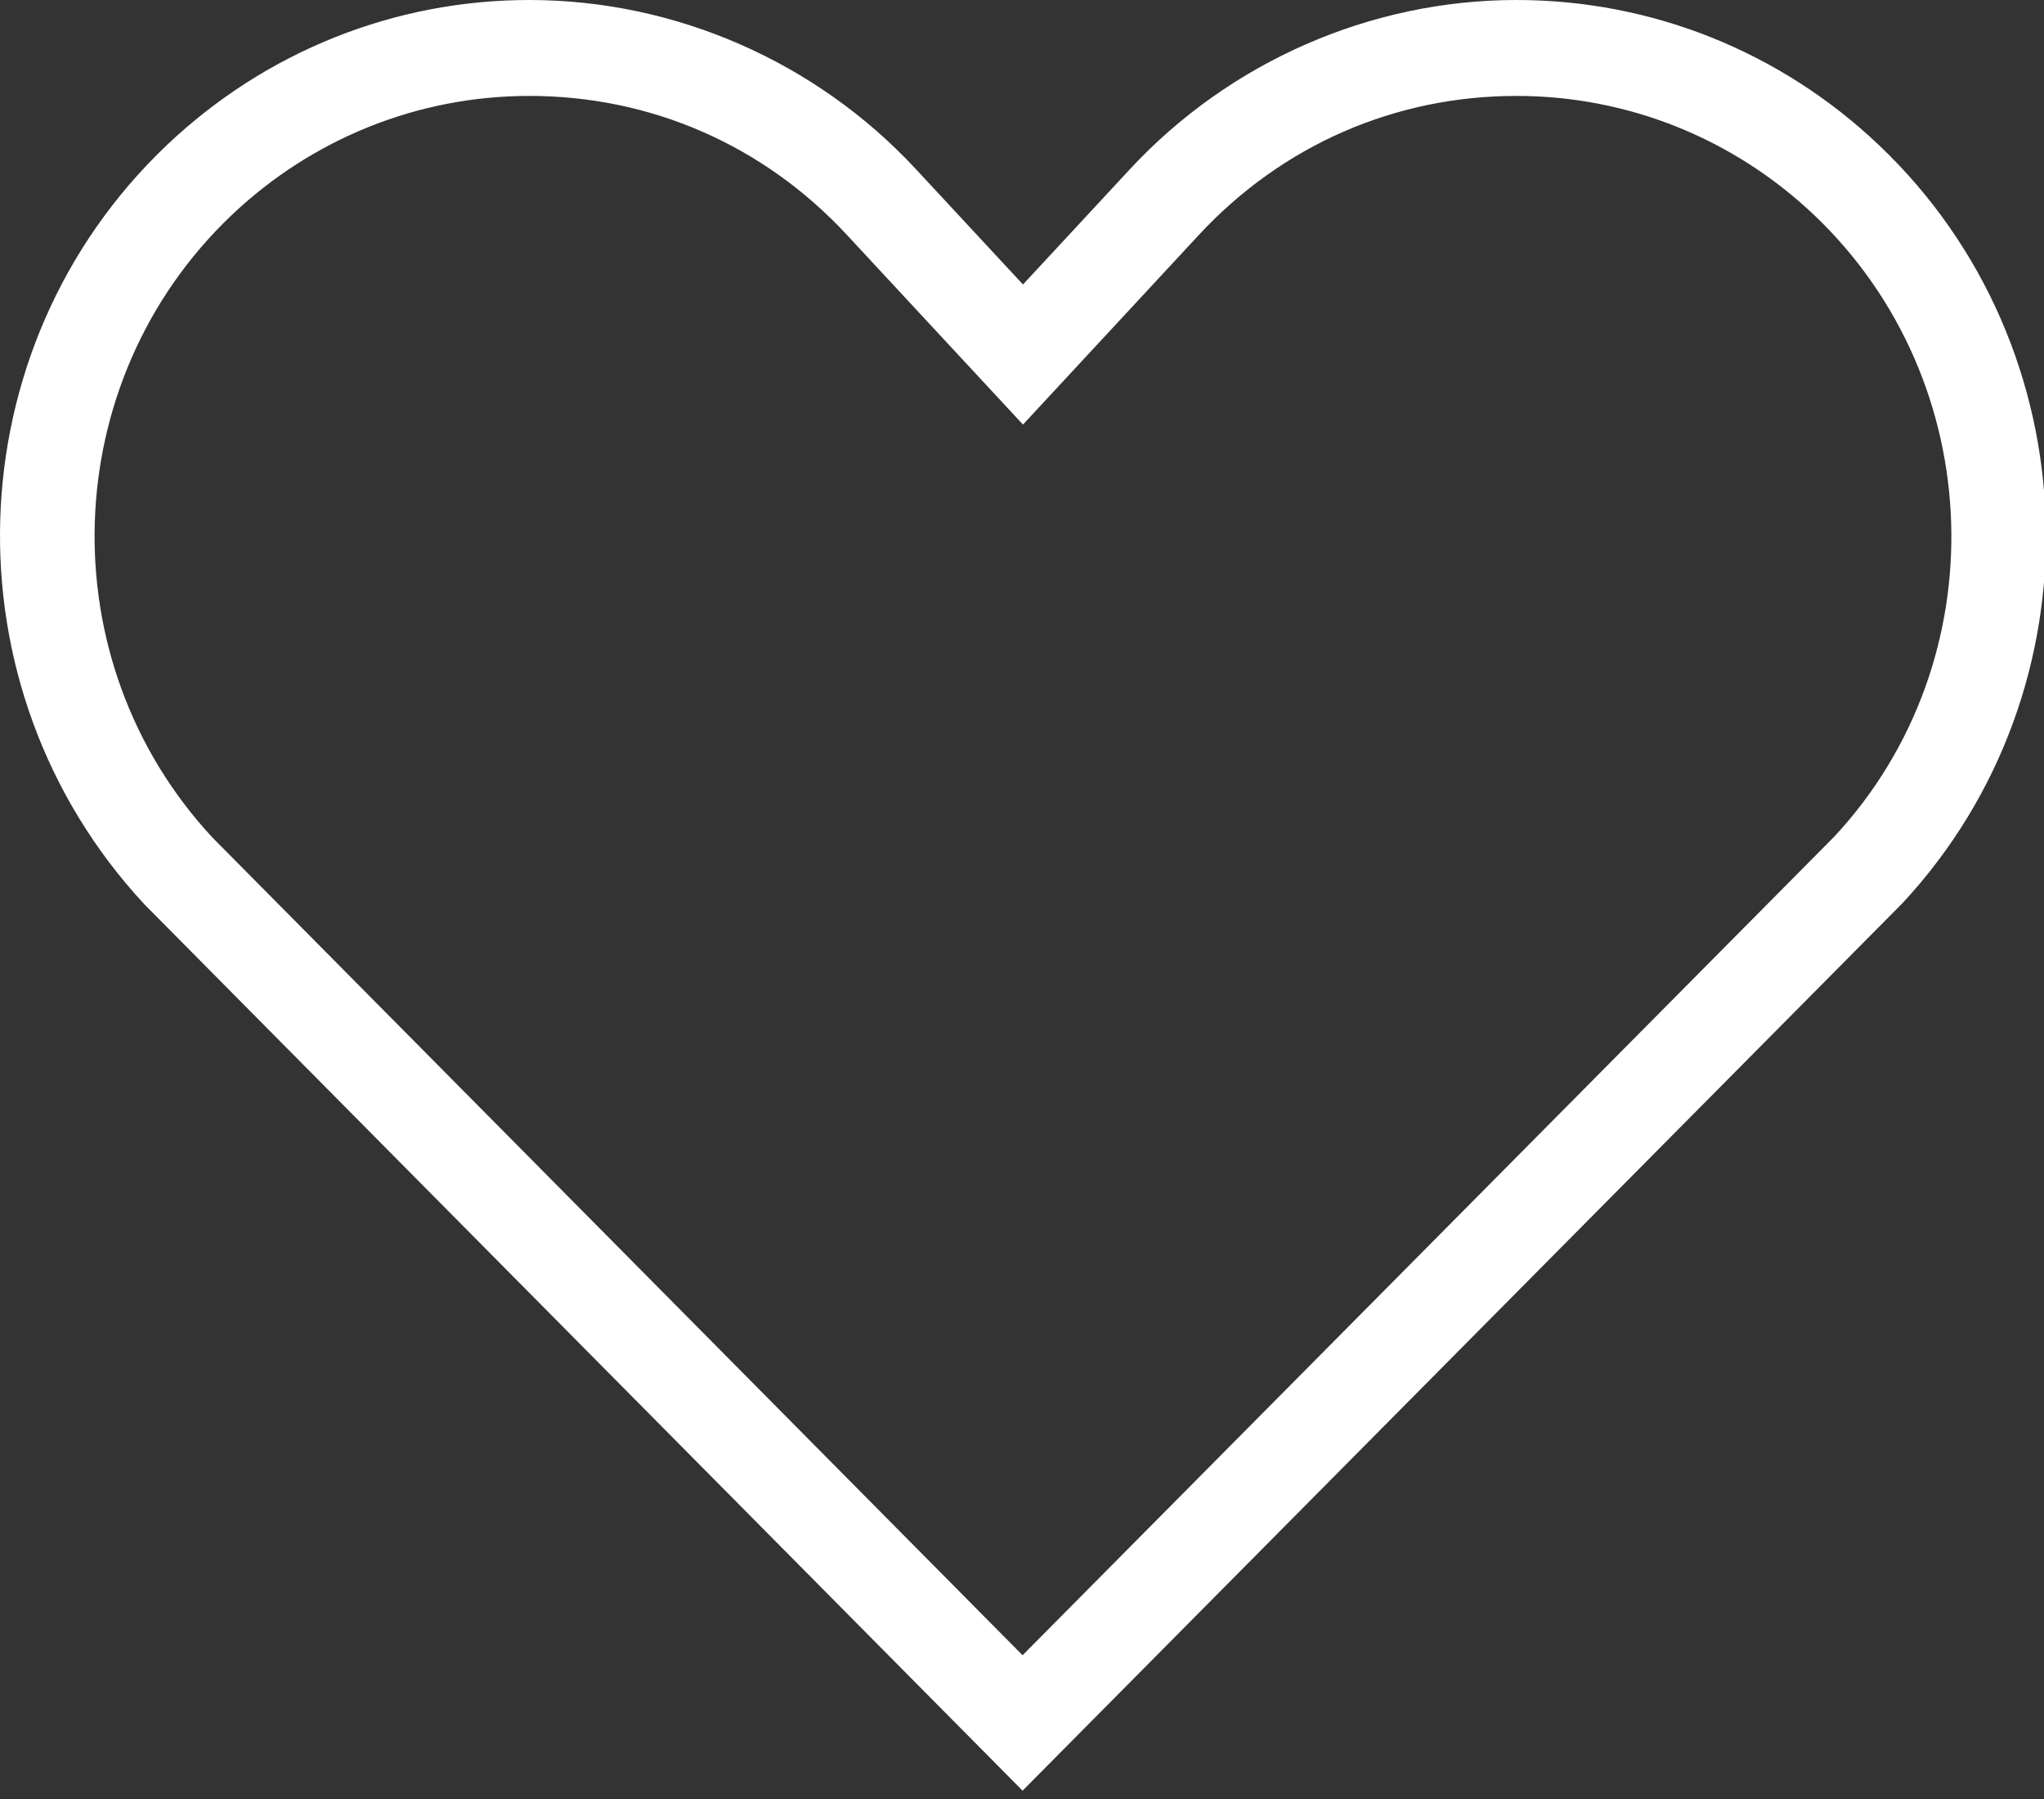 <?xml version="1.0" encoding="UTF-8" standalone="no"?>
<svg width="25px" height="22px" viewBox="0 0 25 22" version="1.1" xmlns="http://www.w3.org/2000/svg" xmlns:xlink="http://www.w3.org/1999/xlink">
    <rect x="0" y="0" width="25" height="22" fill="#333333" stroke="none"/>
    <!-- Generator: Sketch Beta 40.3 (33838) - http://www.bohemiancoding.com/sketch -->
    <title>noun_619631_cc</title>
    <desc>Created with Sketch Beta.</desc>
    <defs></defs>
    <g id="Version-3" stroke="none" stroke-width="1" fill="none" fill-rule="evenodd">
        <g id="05-Q1-Answered" transform="translate(-1362, -117)" fill="#FFFFFF">
            <g id="noun_619631_cc" transform="translate(1362, 117)">
                <path d="M12.507,21.898 L1.766,11.059 C-0.694,8.41 -0.566,4.253 2.038,1.777 C3.245,0.631 4.821,0 6.475,0 C8.258,0 9.98,0.753 11.2,2.066 L12.512,3.479 L13.822,2.067 C15.043,0.753 16.765,0 18.548,0 C20.202,0 21.778,0.631 22.984,1.777 C25.588,4.254 25.716,8.412 23.269,11.045 L12.507,21.898 L12.507,21.898 Z M6.475,1.173 C5.117,1.173 3.823,1.691 2.832,2.632 C0.694,4.665 0.588,8.079 2.598,10.242 L12.507,20.242 L22.438,10.228 C24.434,8.079 24.328,4.665 22.19,2.631 C21.2,1.691 19.906,1.173 18.548,1.173 C17.062,1.173 15.684,1.775 14.667,2.869 L12.512,5.192 L10.355,2.869 C9.339,1.775 7.961,1.173 6.475,1.173 L6.475,1.173 Z" id="Shape"></path>
            </g>
        </g>
    </g>
</svg>